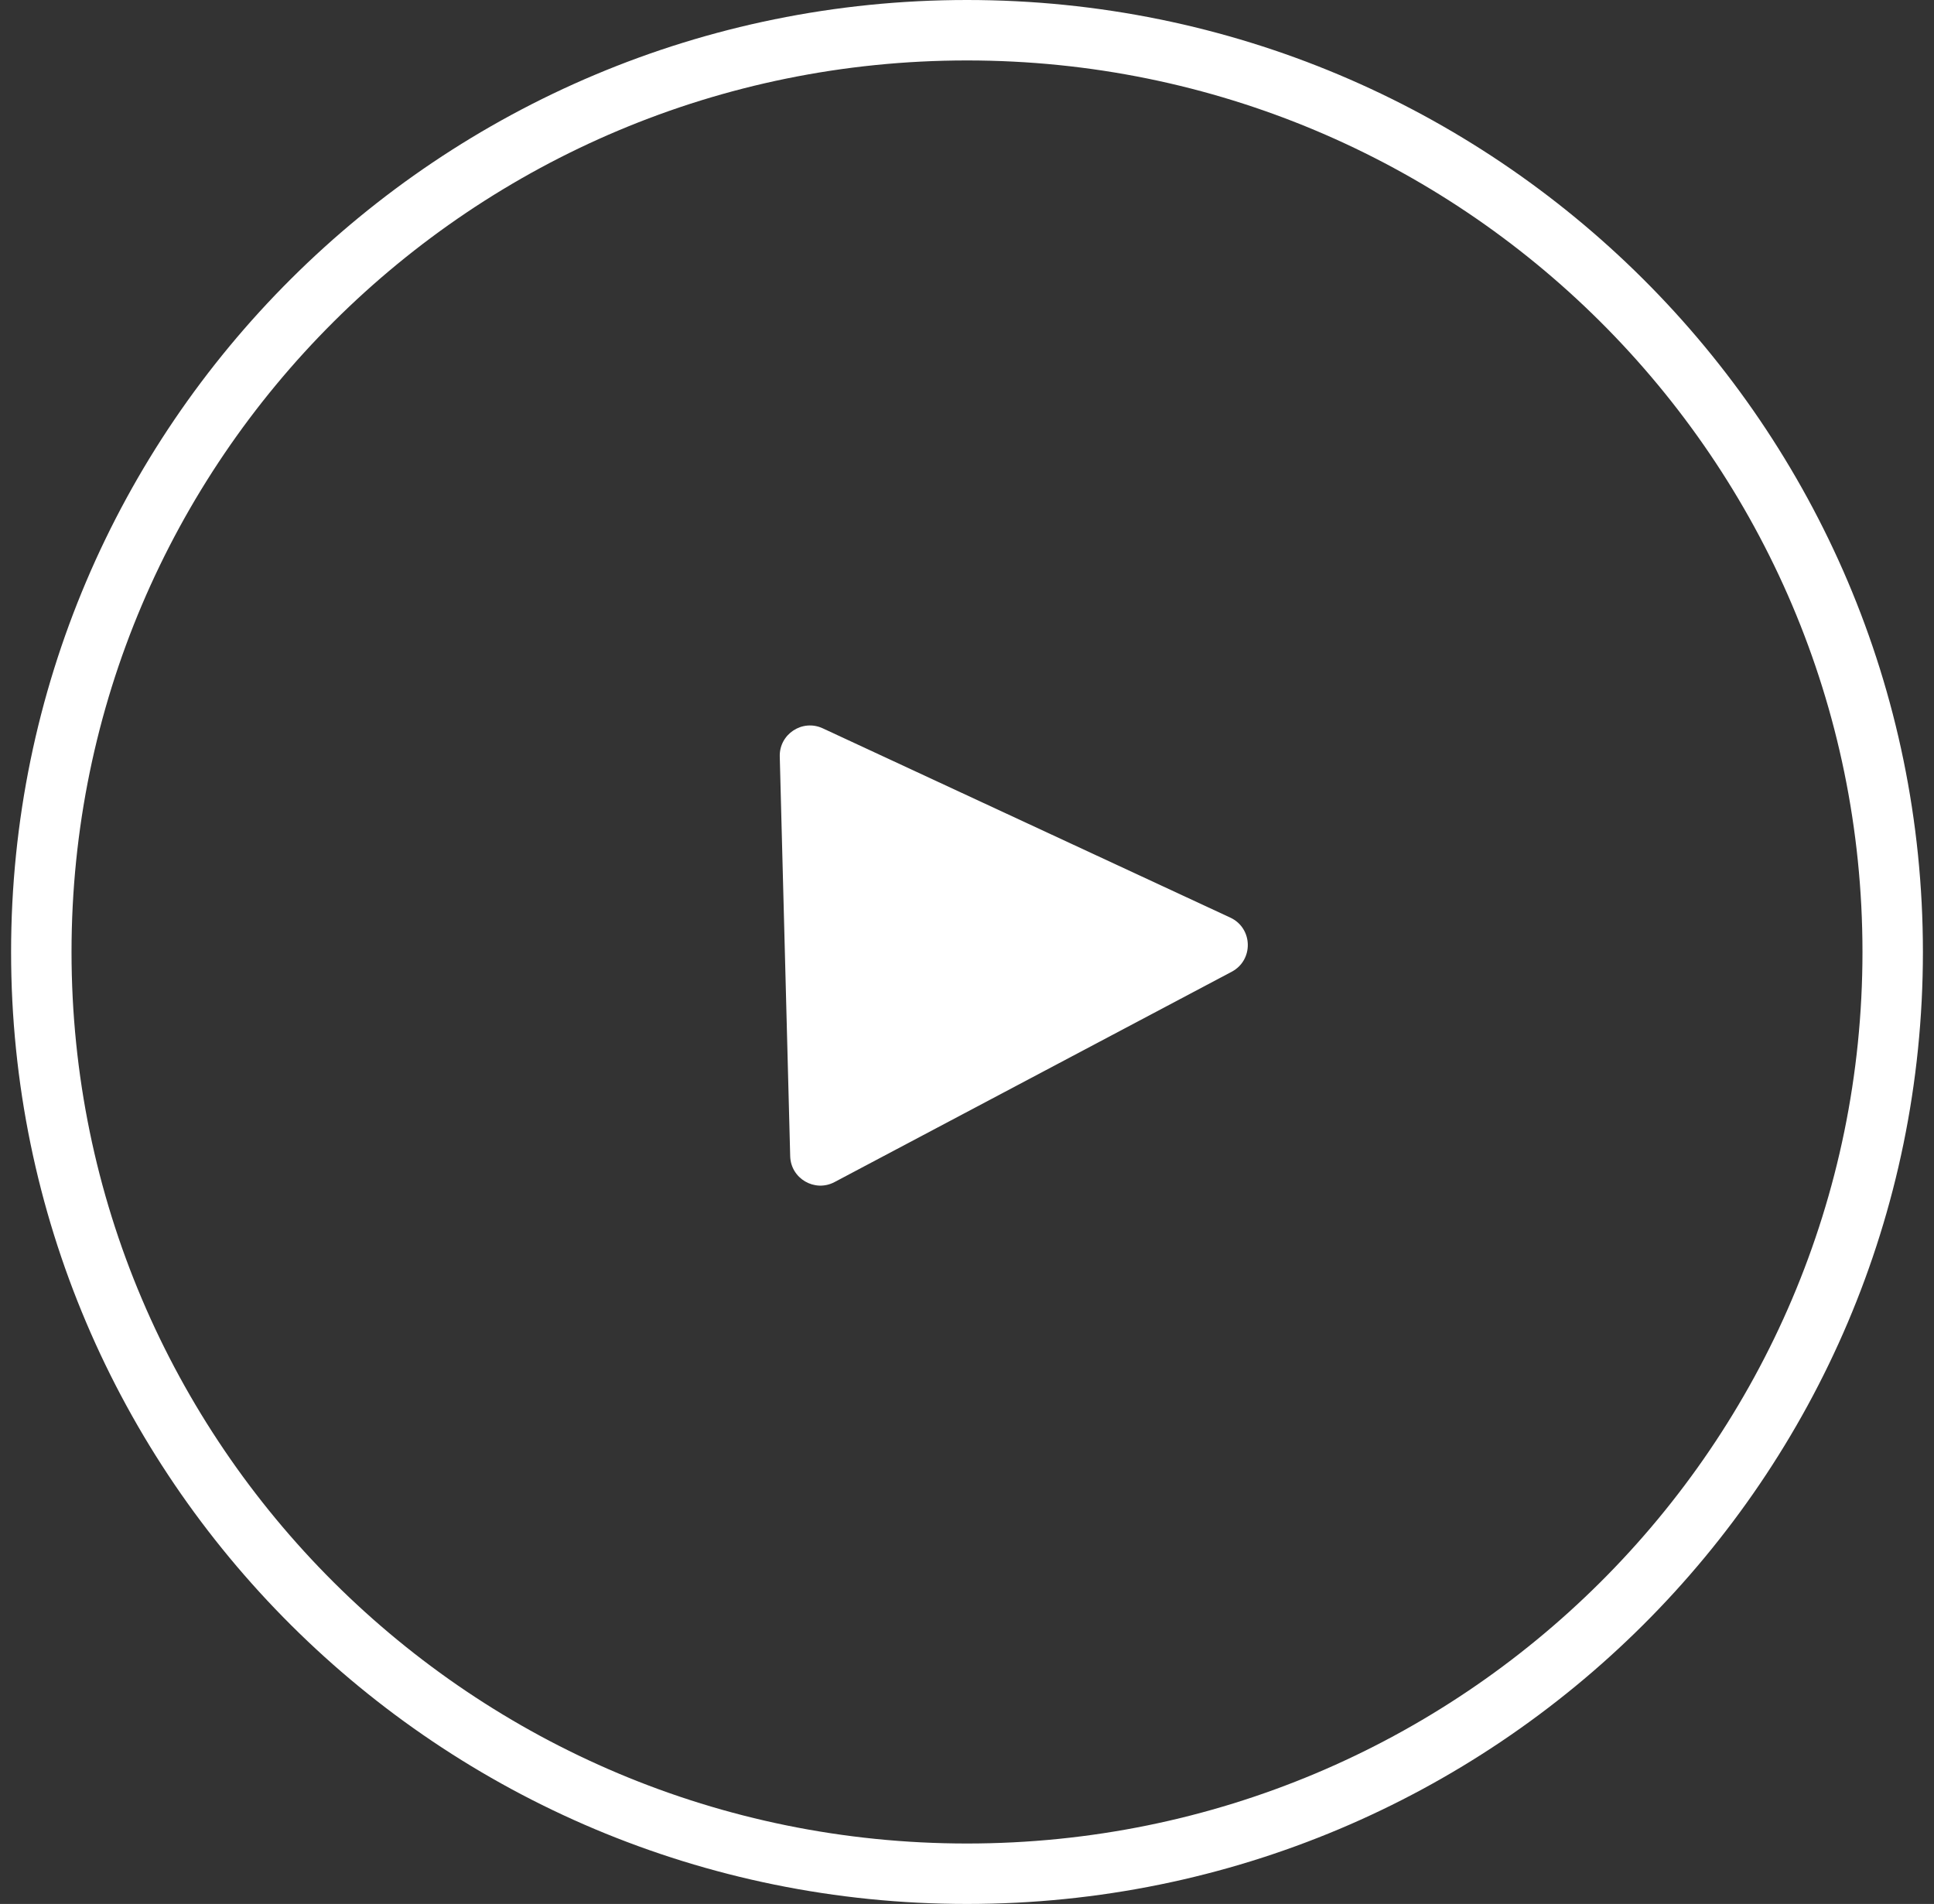 <svg width="64" height="63" viewBox="0 0 64 63" fill="none" xmlns="http://www.w3.org/2000/svg">
<rect x="0" y="0" width="64" height="63" fill="#333333" stroke="none"/>
<path d="M62.633 31.5C62.633 48.341 48.922 62 32 62C15.078 62 1.367 48.341 1.367 31.5C1.367 14.659 15.078 1 32 1C48.922 1 62.633 14.659 62.633 31.5Z" stroke="white" stroke-width="2"/>
<path d="M40.714 30.363C41.463 30.712 41.491 31.767 40.76 32.154L27.616 39.114C26.961 39.461 26.168 38.998 26.149 38.256L25.804 25.032C25.784 24.29 26.552 23.787 27.225 24.099L40.714 30.363Z" fill="white"/>
</svg>
